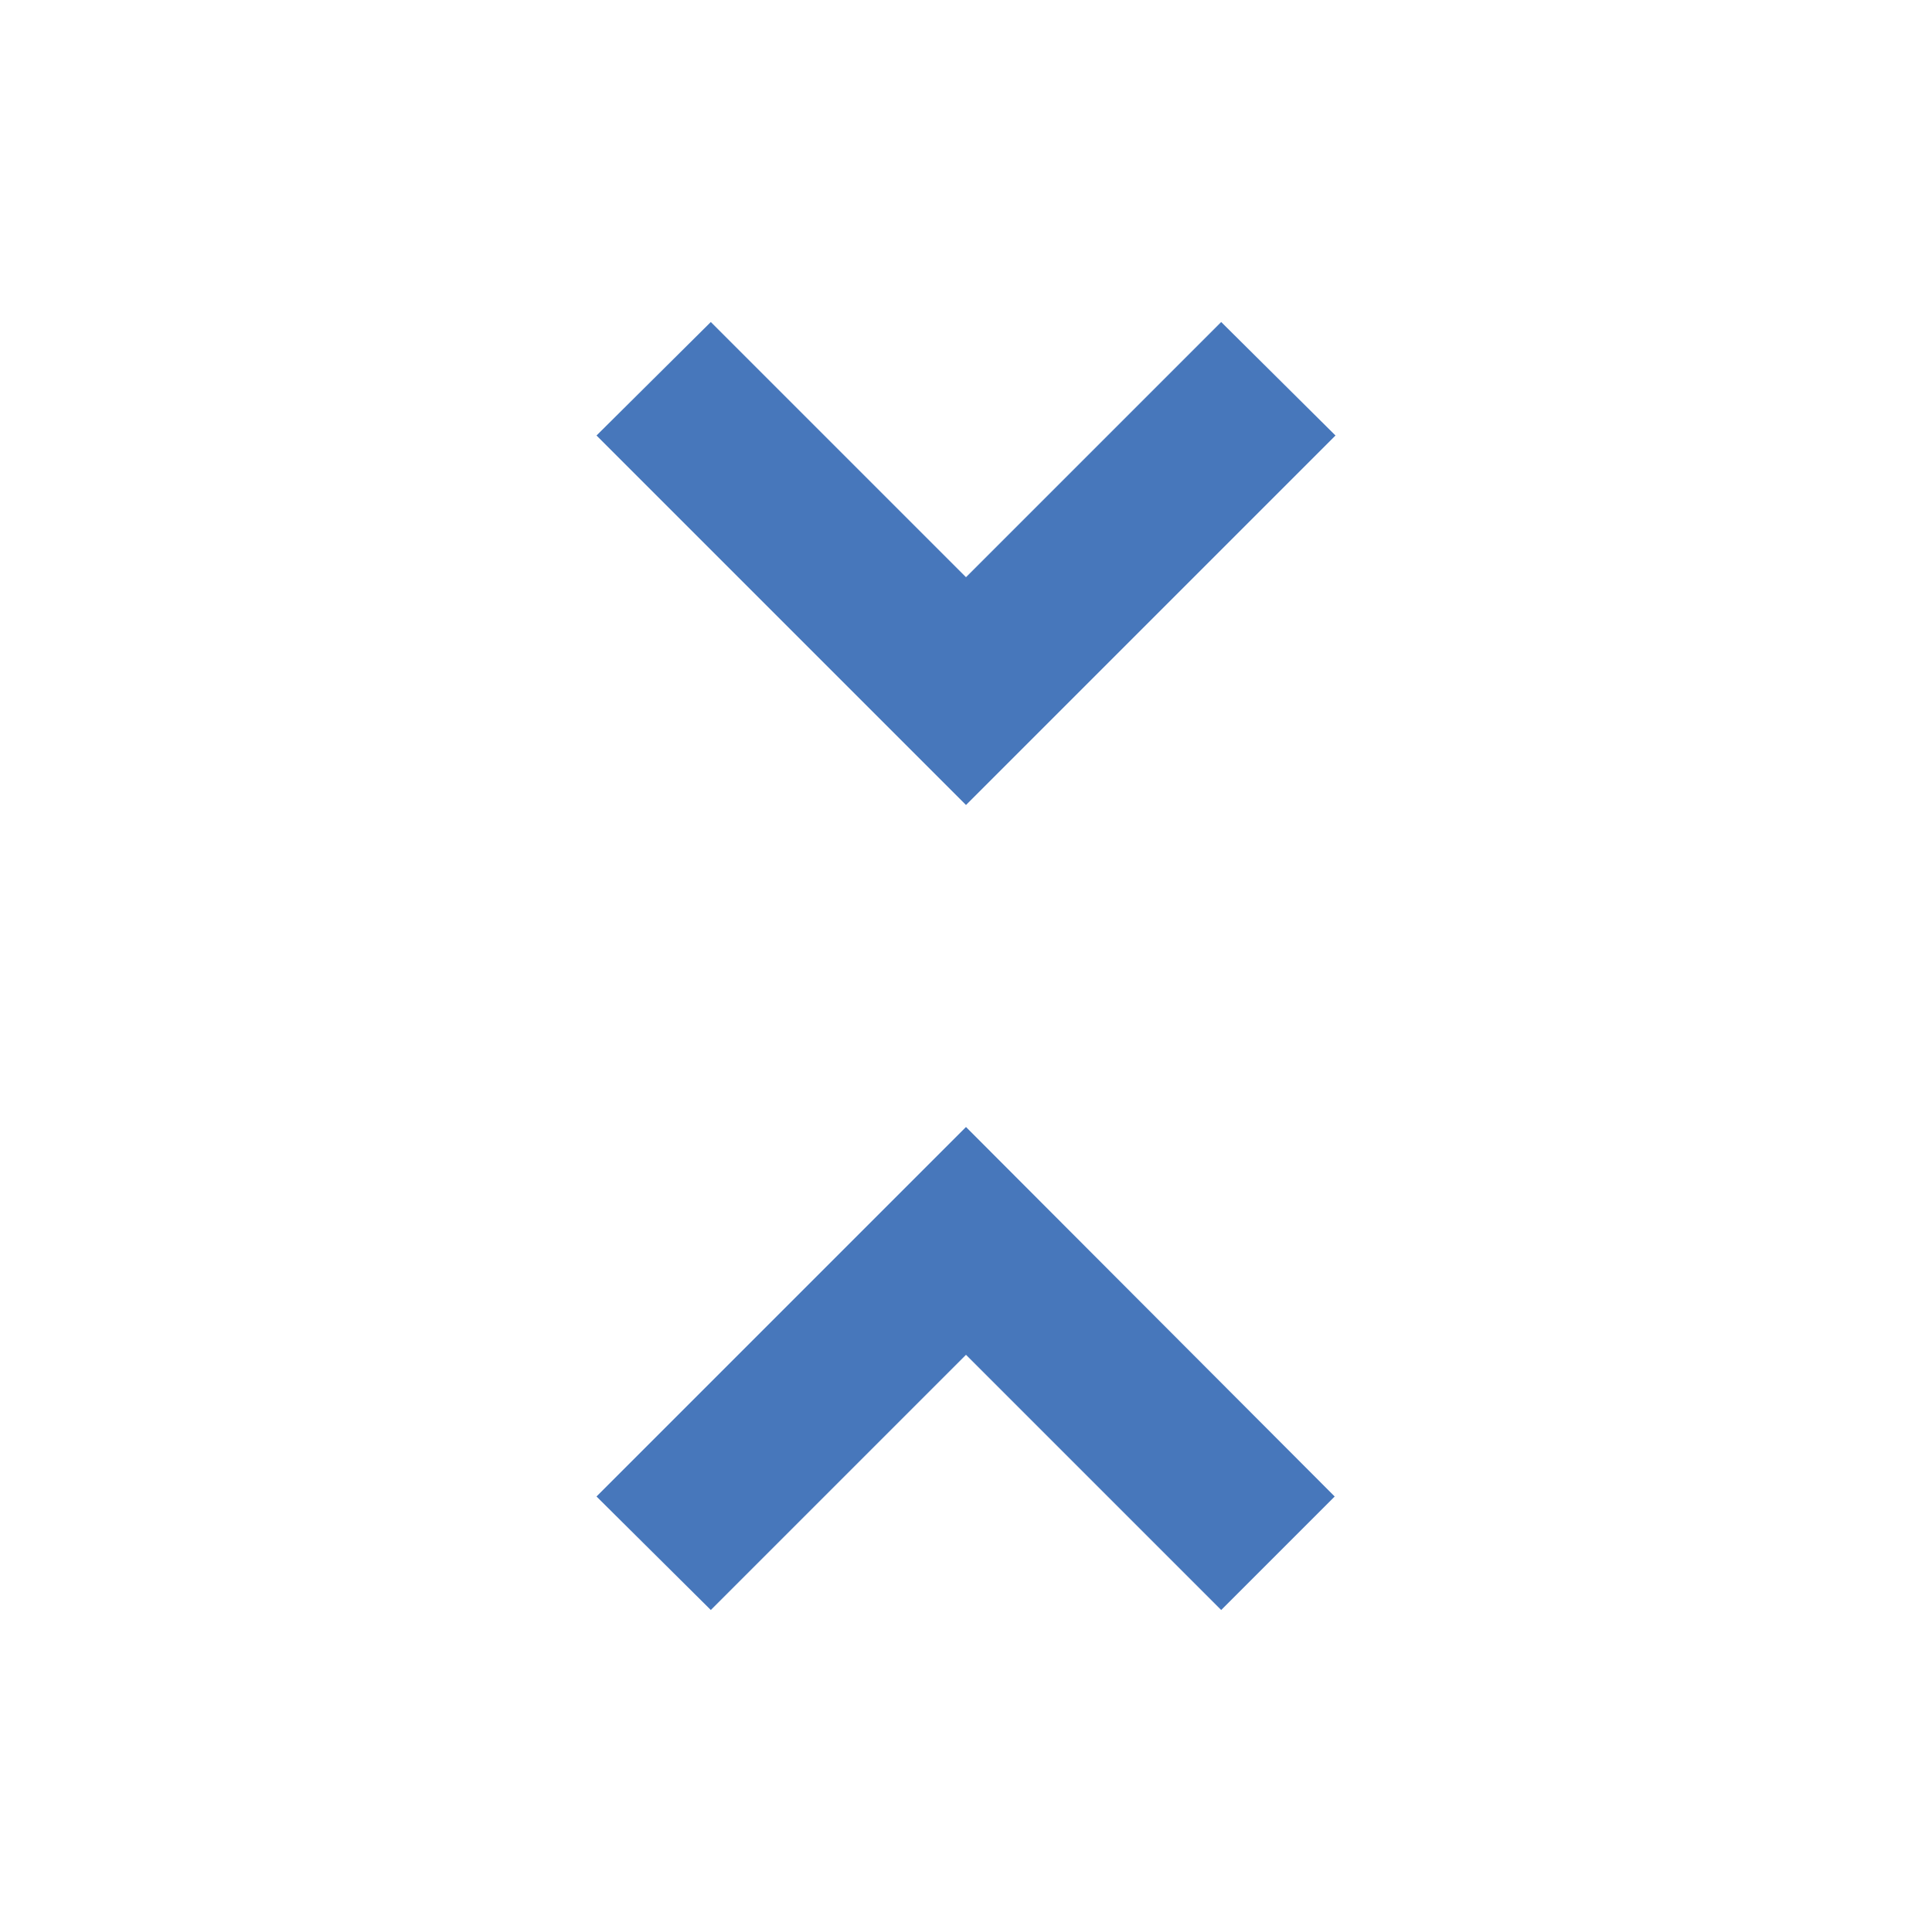 <svg xmlns="http://www.w3.org/2000/svg" height="24" viewBox="0 0 24 24" width="24">
  <g id="fold_icon" fill="#4777BB" fill-rule="nonzero">
    <path d="M7.41 18.59L8.83 20 12 16.83 15.17 20l1.41-1.41L12 14l-4.59 4.59zm9.18-13.18L15.17 4 12 7.17 8.83 4 7.41 5.41 12 10l4.59-4.59z"/>
  </g>
</svg>